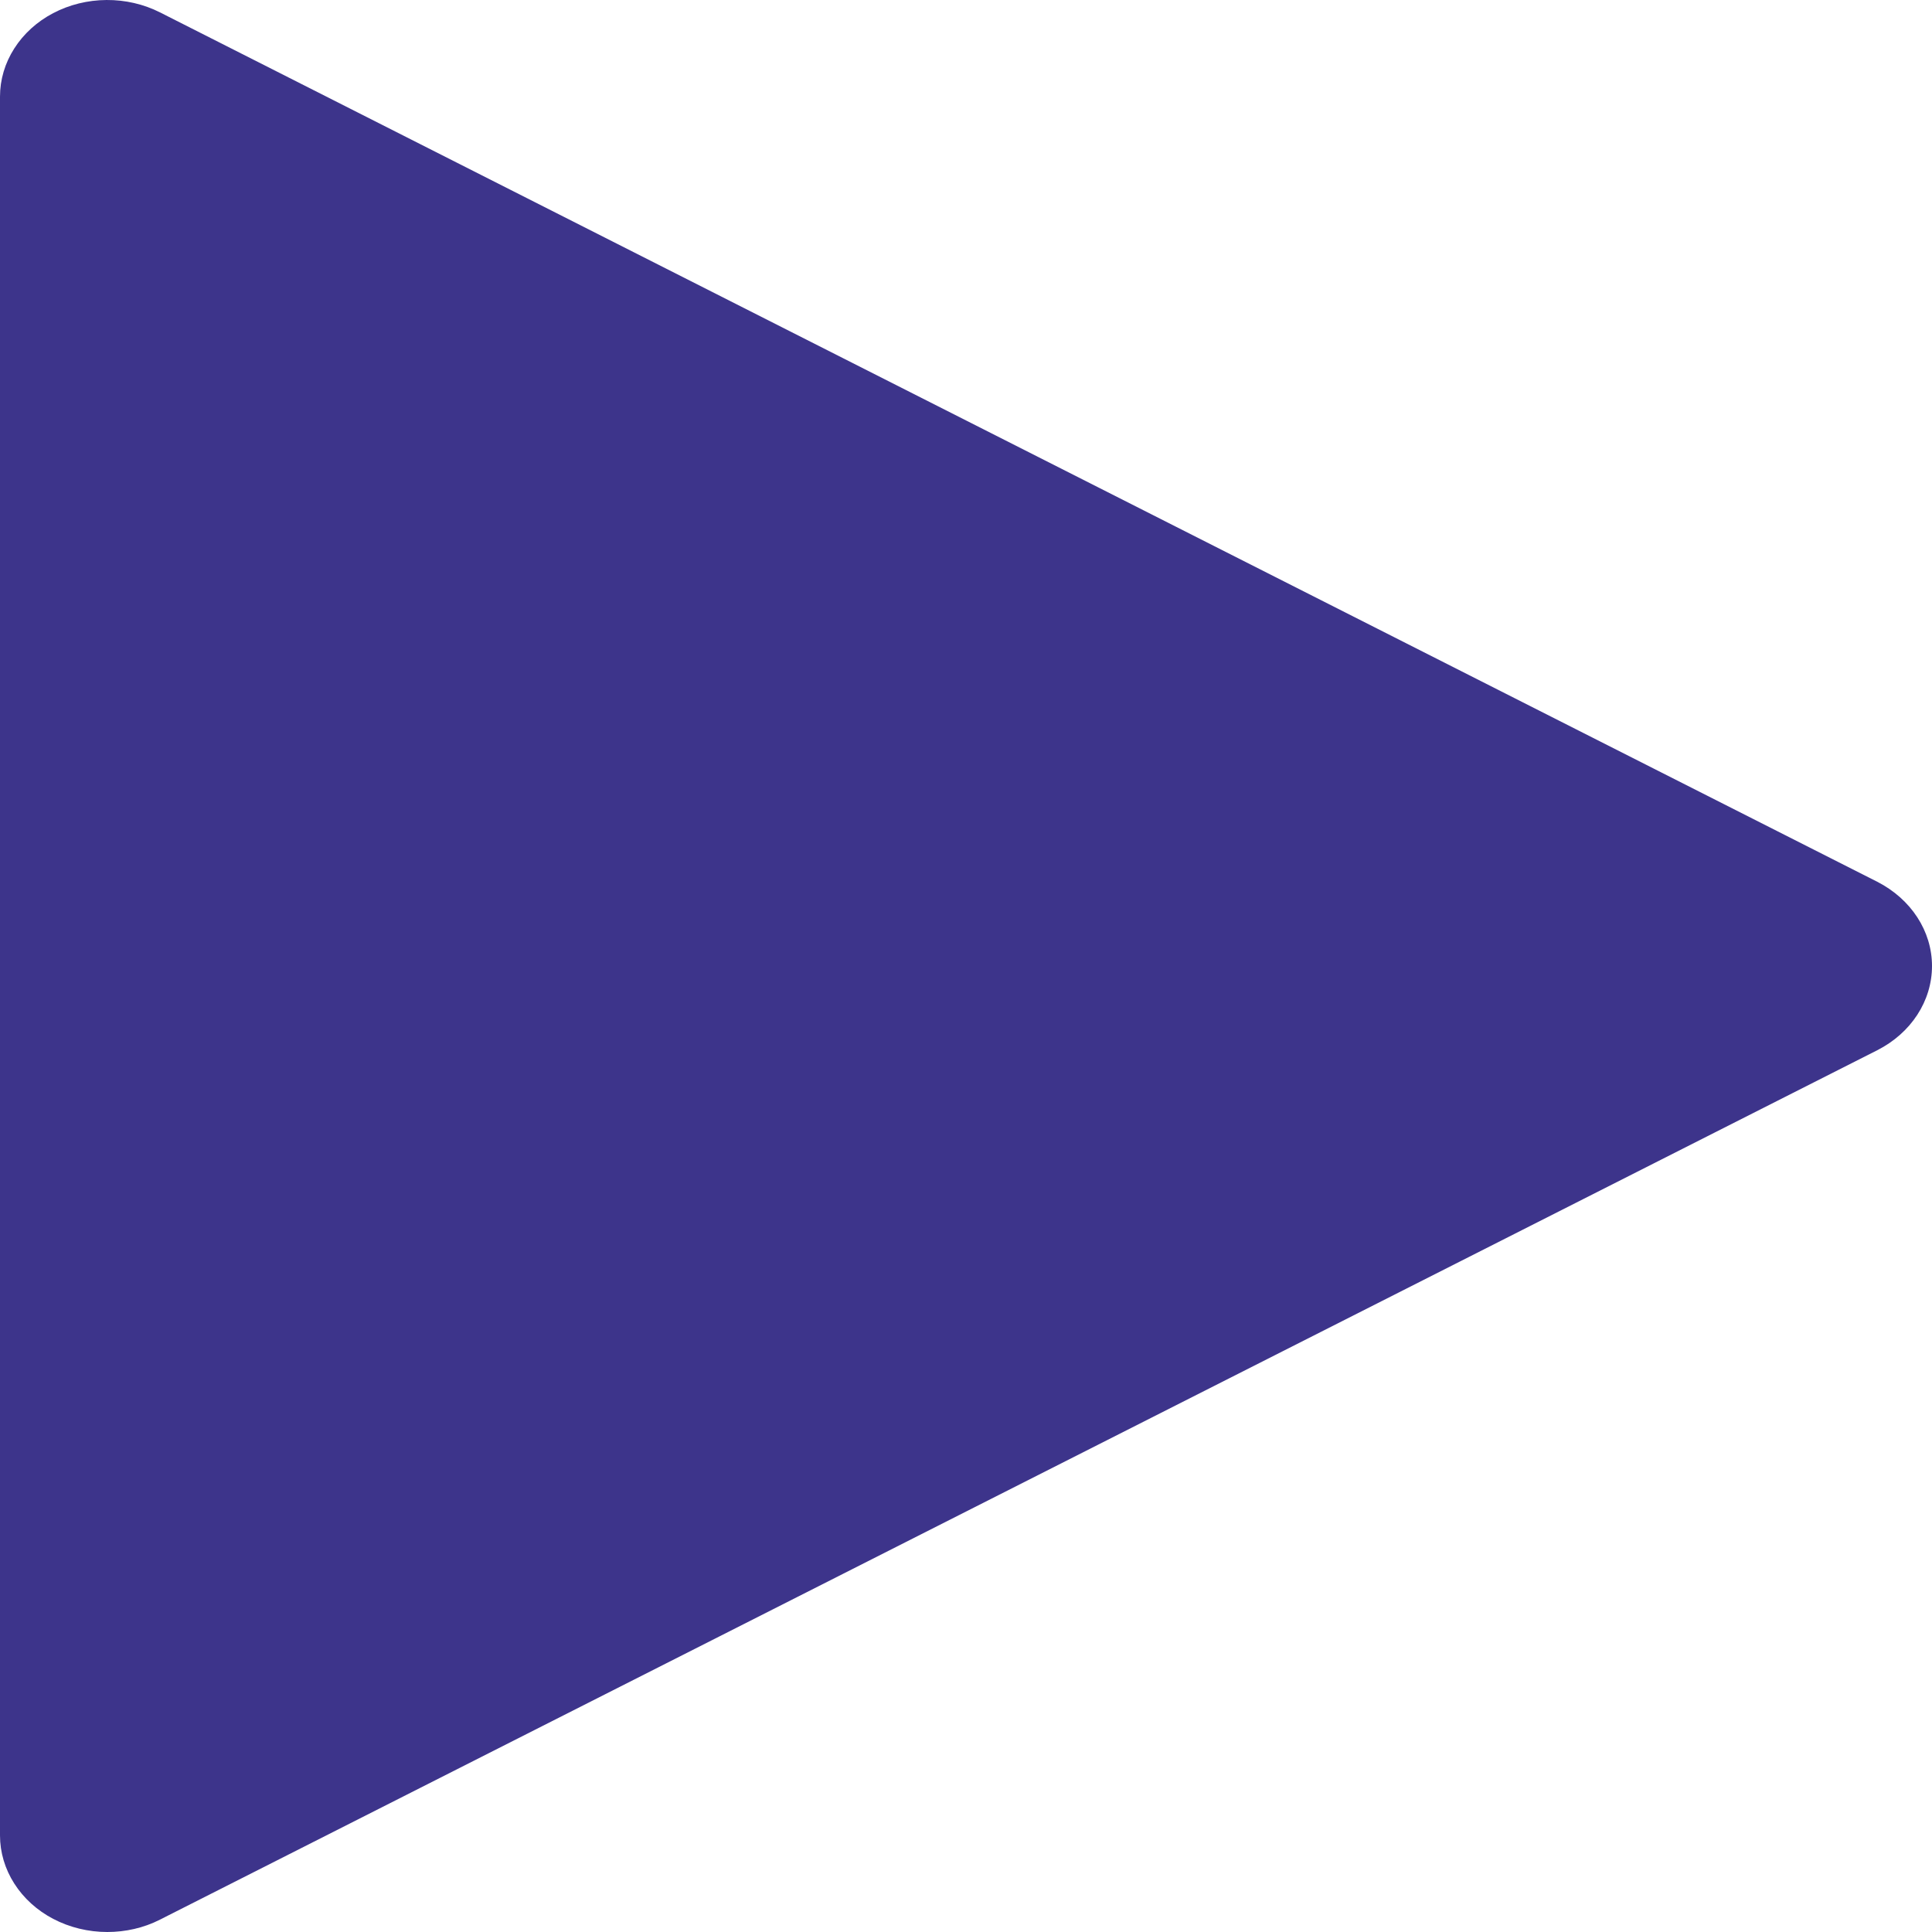 <svg width="15" height="15" viewBox="0 0 15 15" fill="none" xmlns="http://www.w3.org/2000/svg">
<path d="M14.575 6.846L1.242 0.096C1.115 0.032 0.972 -0.001 0.827 2.43351e-05C0.681 0.001 0.539 0.036 0.413 0.102C0.287 0.168 0.183 0.263 0.111 0.376C0.038 0.49 -0 0.619 2.66172e-07 0.75V14.25C-0 14.381 0.038 14.51 0.111 14.624C0.183 14.737 0.287 14.832 0.413 14.898C0.541 14.965 0.686 15 0.833 15C0.973 15 1.115 14.969 1.242 14.904L14.575 8.154C14.837 8.021 15 7.772 15 7.5C15 7.229 14.837 6.98 14.575 6.846Z" fill="#3D348B"/>
</svg>
